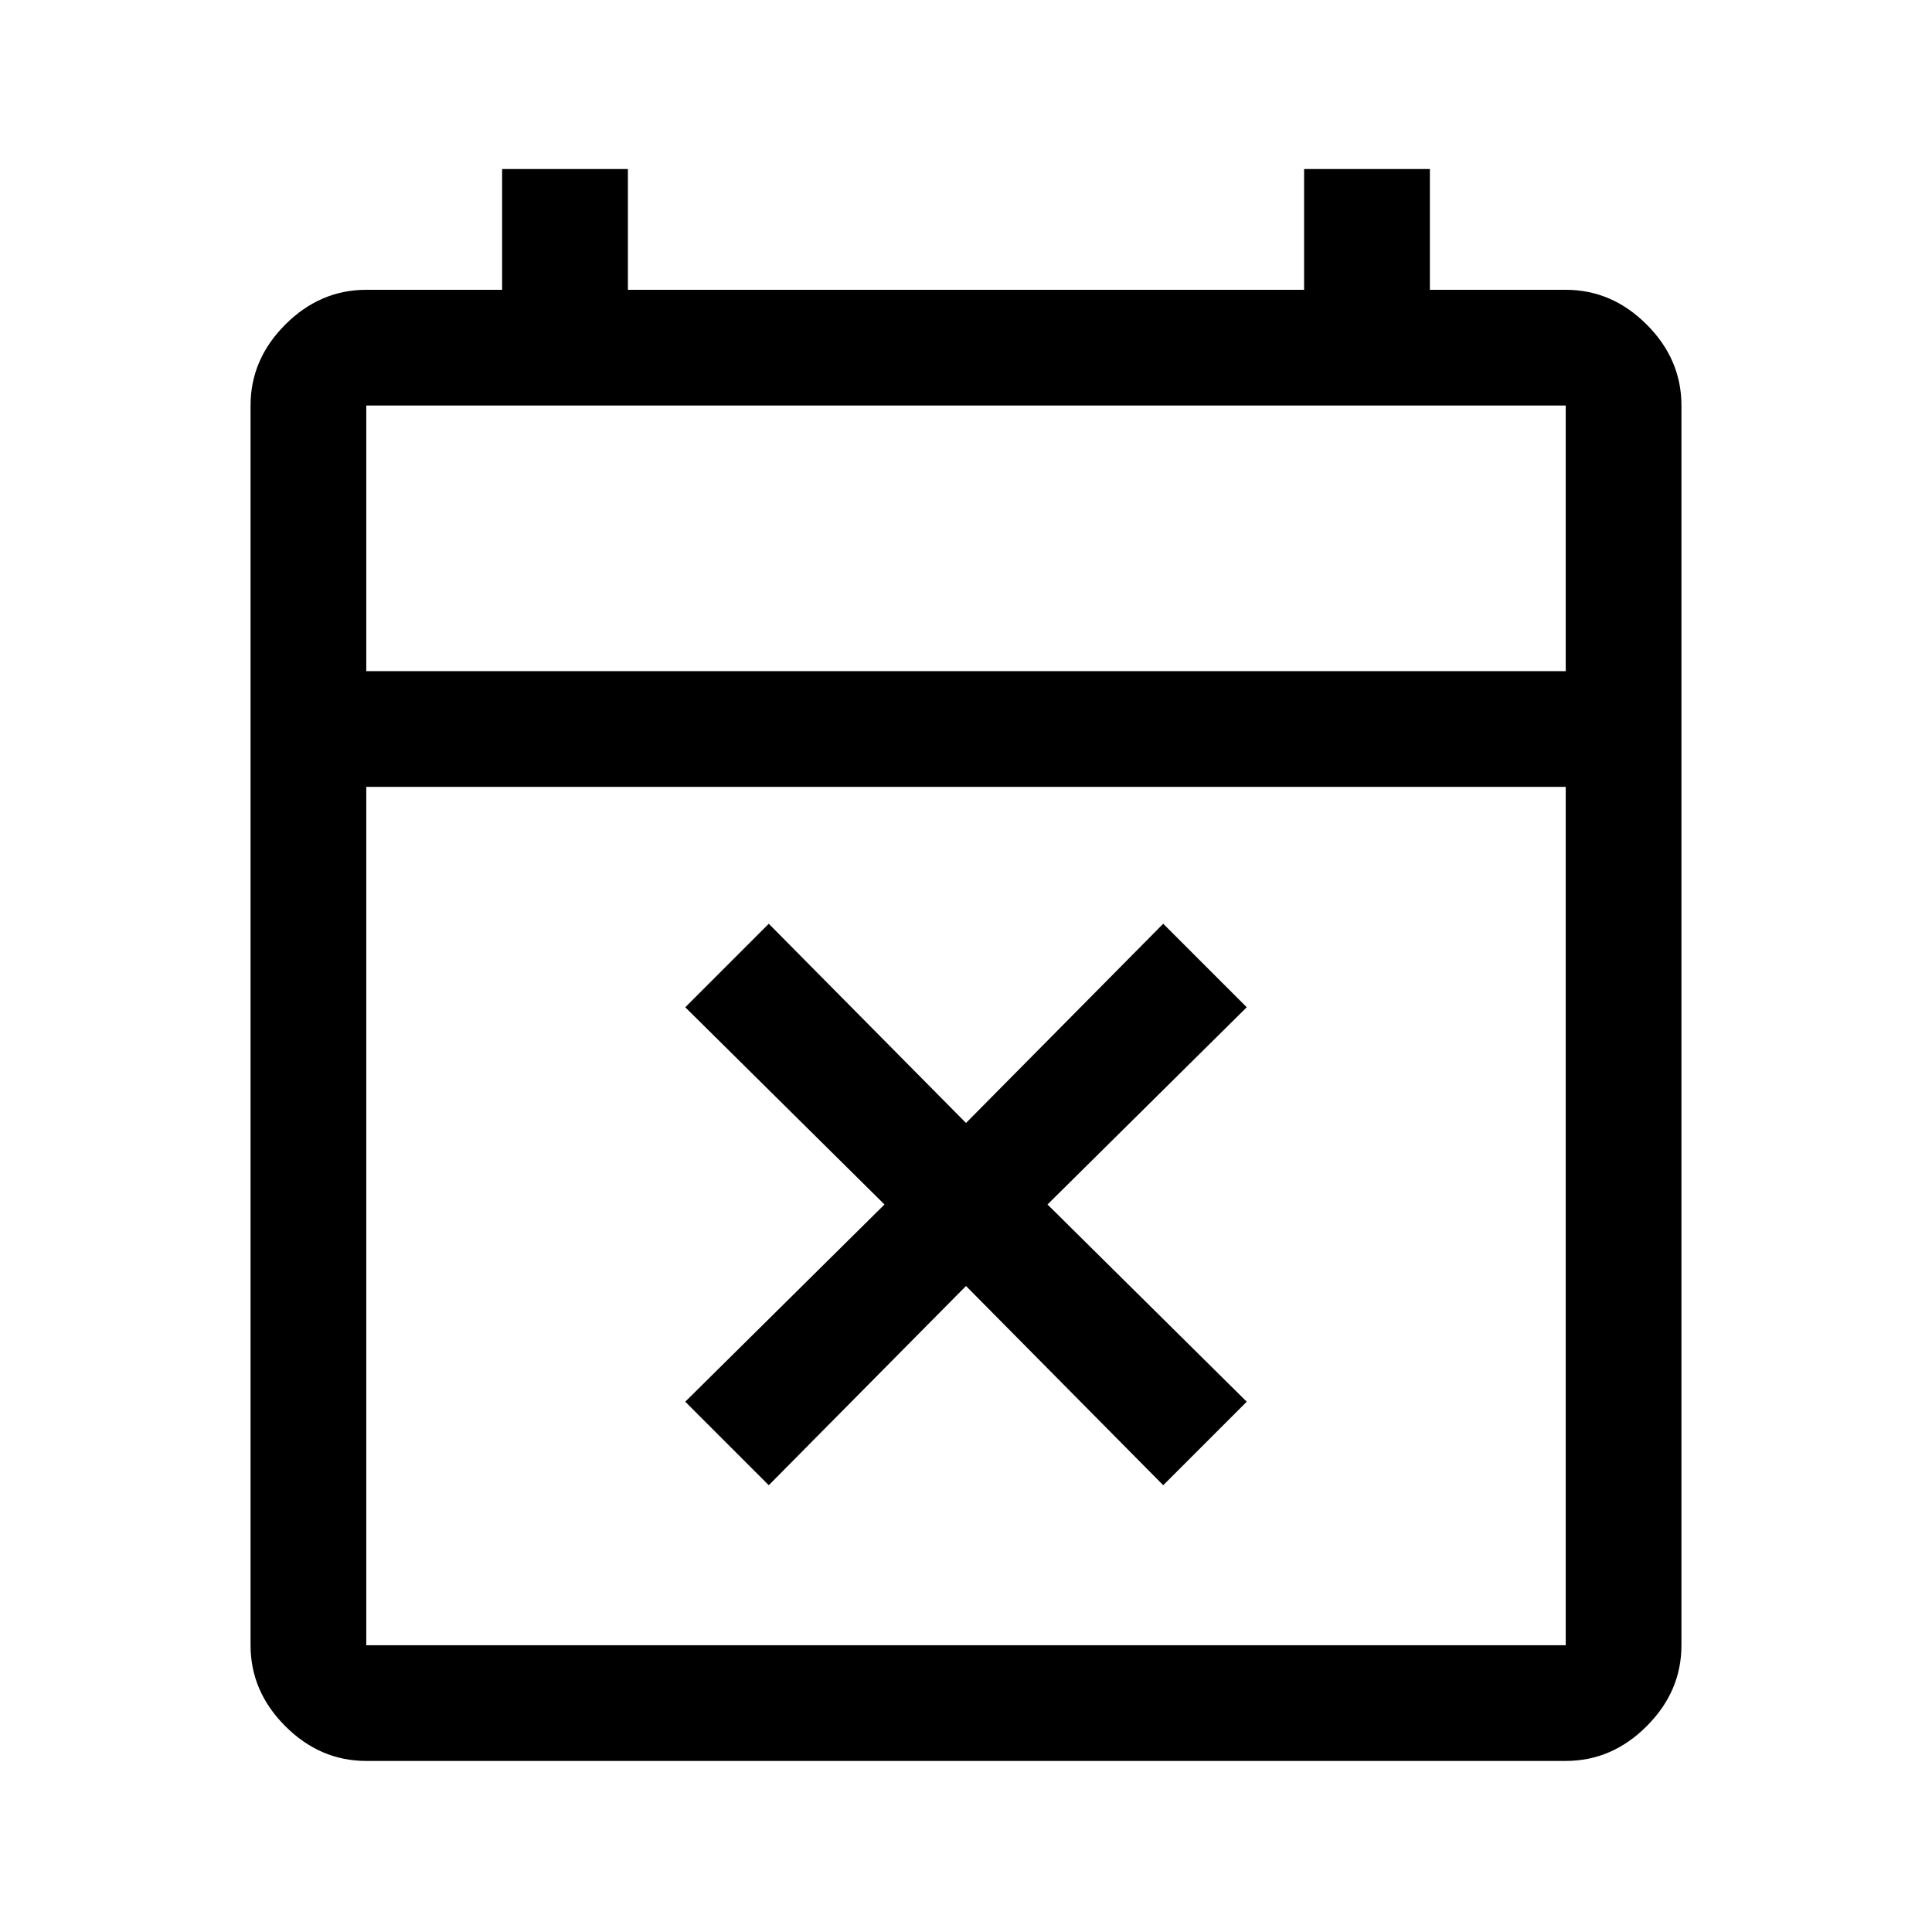 <svg xmlns="http://www.w3.org/2000/svg" height="48" viewBox="0 -960 960 960" width="48"><path d="m382-222-41.5-41.5 99-98-99-98L382-501l98 99 98-99 41.5 41.5-99 98 99 98L578-222l-98-99-98 99ZM182-85q-22.97 0-40.23-17.27-17.27-17.26-17.27-40.23v-616q0-22.97 17.27-40.23Q159.03-816 182-816h67.5v-60H312v60h336v-60h62.5v60H778q22.97 0 40.23 17.27 17.27 17.26 17.27 40.23v616q0 22.97-17.27 40.23Q800.97-85 778-85H182Zm0-57.5h596V-569H182v426.5Zm0-484h596v-132H182v132Zm0 0v-132 132Z"/></svg>